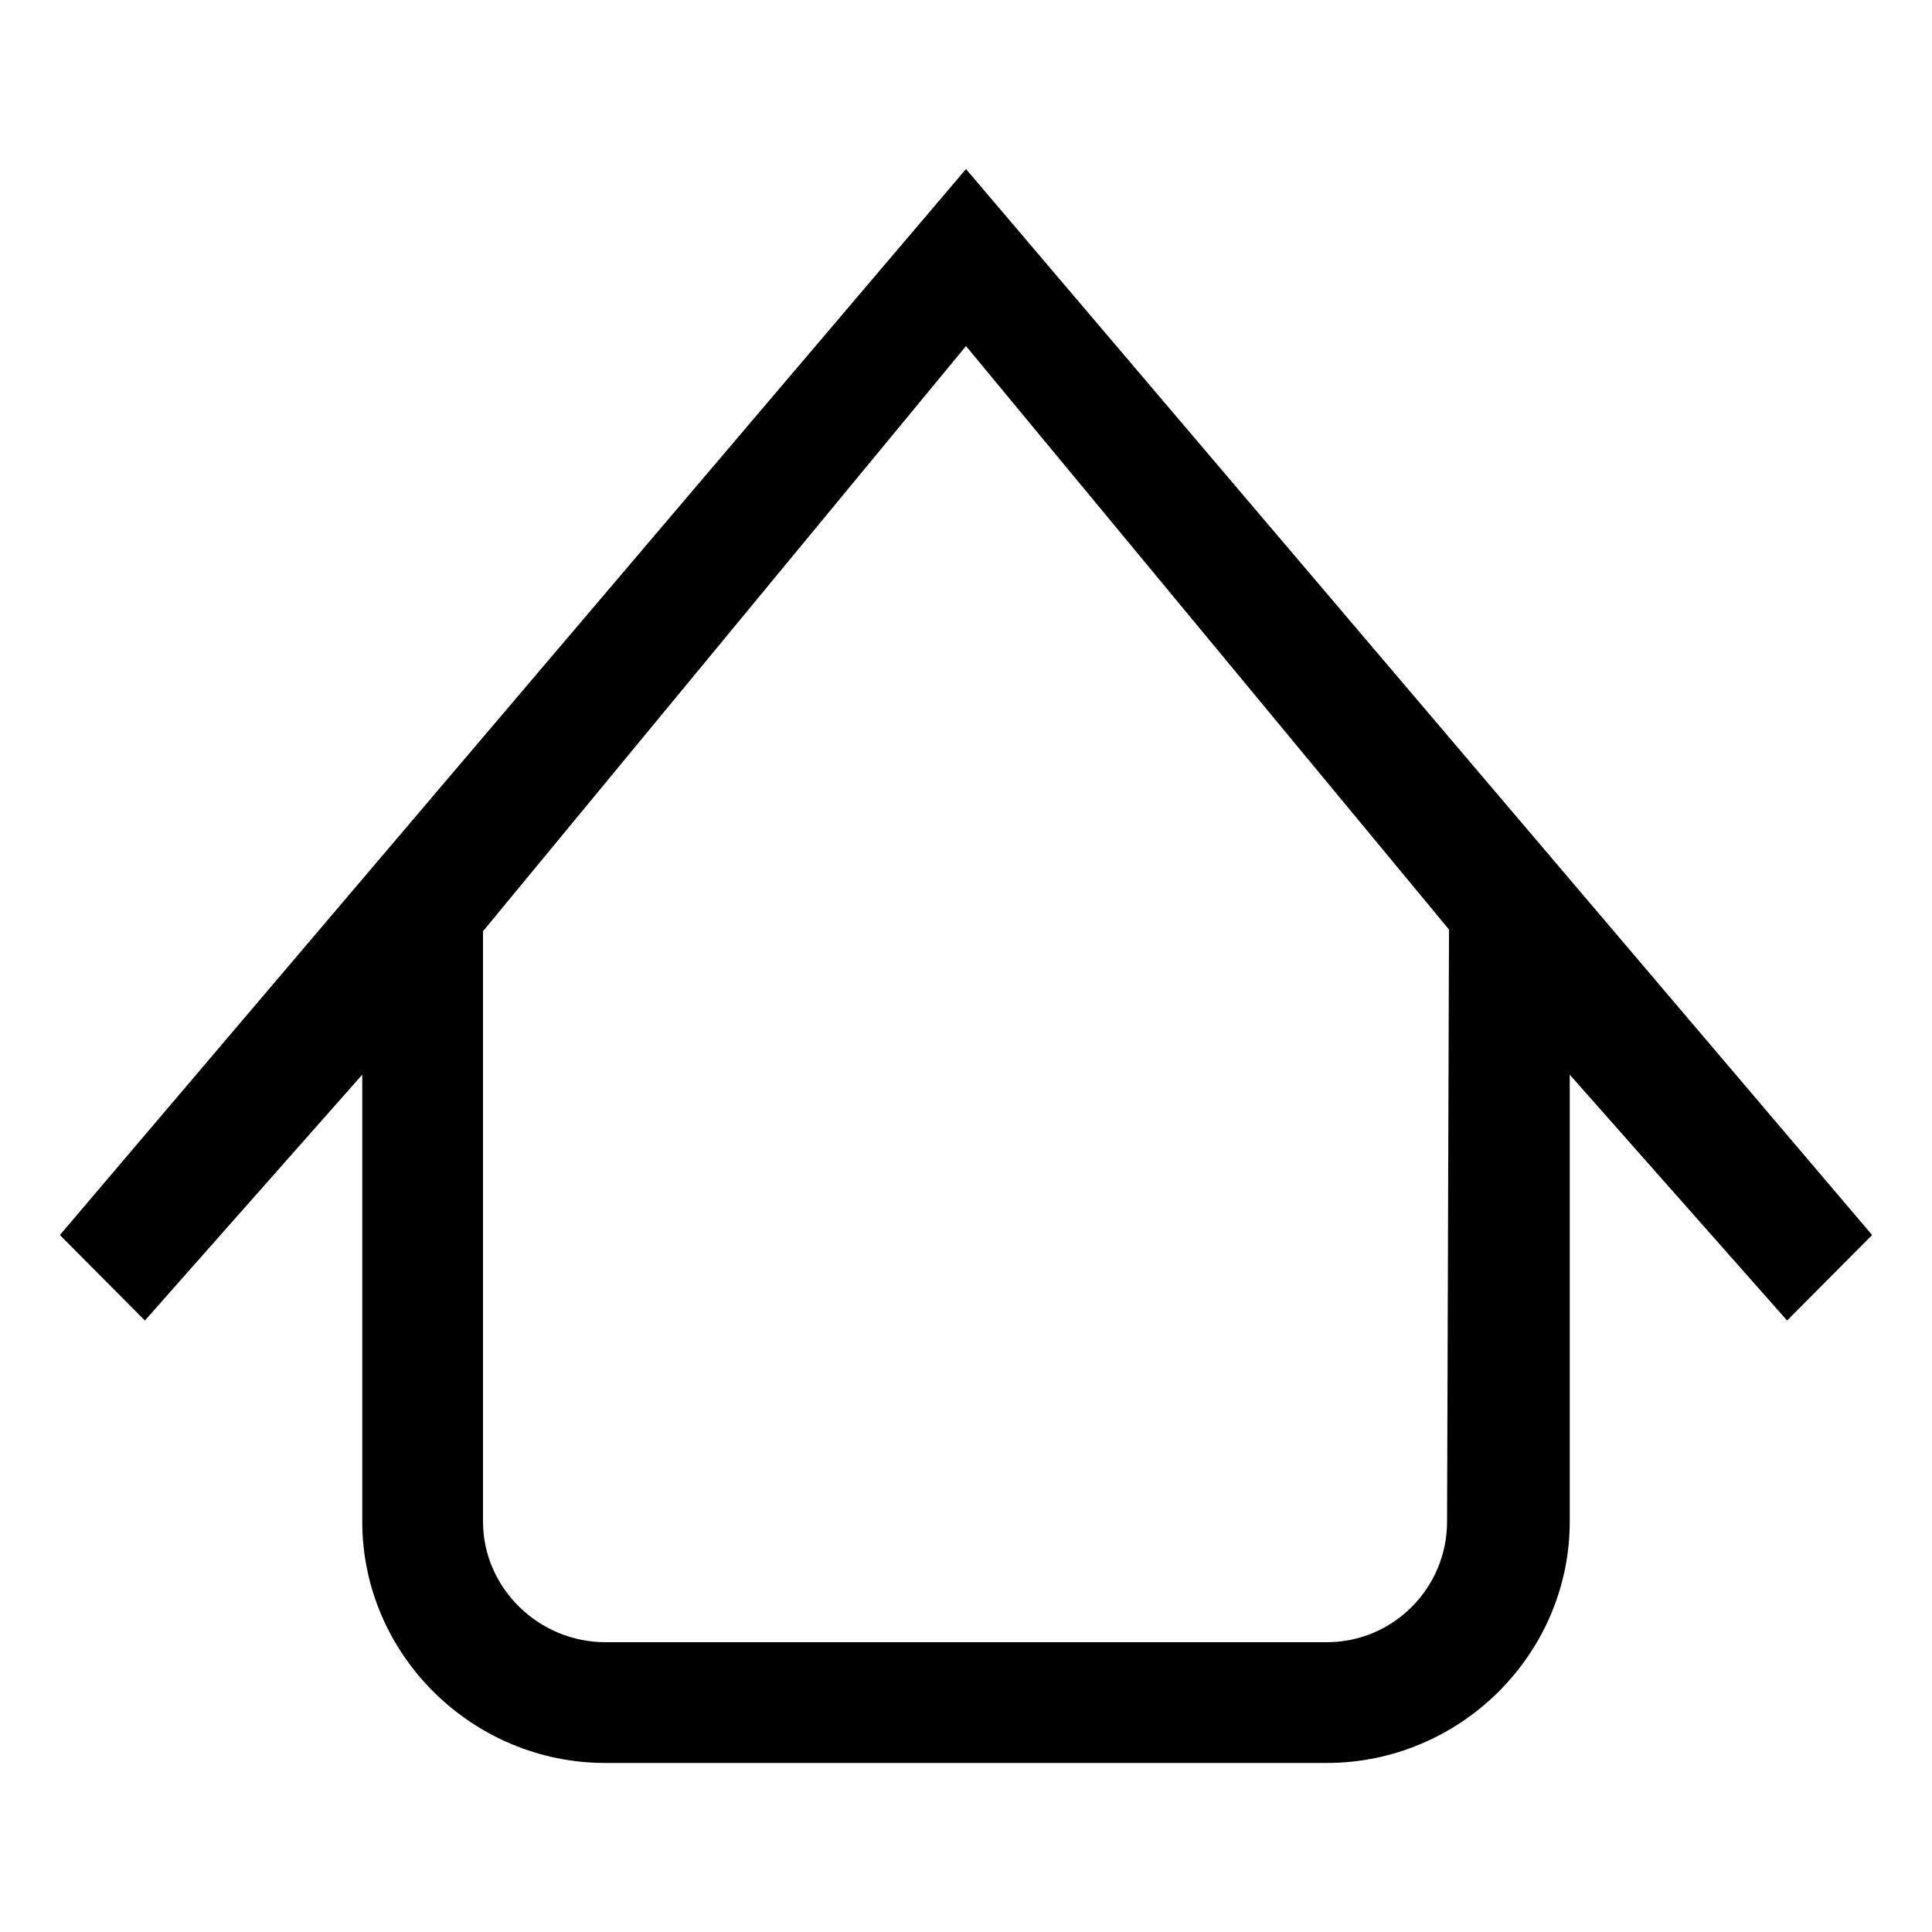 <svg version="1.2" xmlns="http://www.w3.org/2000/svg" viewBox="0 0 800 800" width="800" height="800"><path fill-rule="evenodd" d="m400 70l-375.2 441.4 35.2 35.4 90-101.8v185c0 55.2 45.6 100 100.6 100h298.8c55 0 100.6-44.8 100.6-100v-185l90 101.8 35.2-35.4zm199.2 560c0 27.6-22.3 50-49.8 50h-298.7c-27.6 0-50.7-22.4-50.7-50v-244.4l200-242.3 200 241.6z"/></svg>